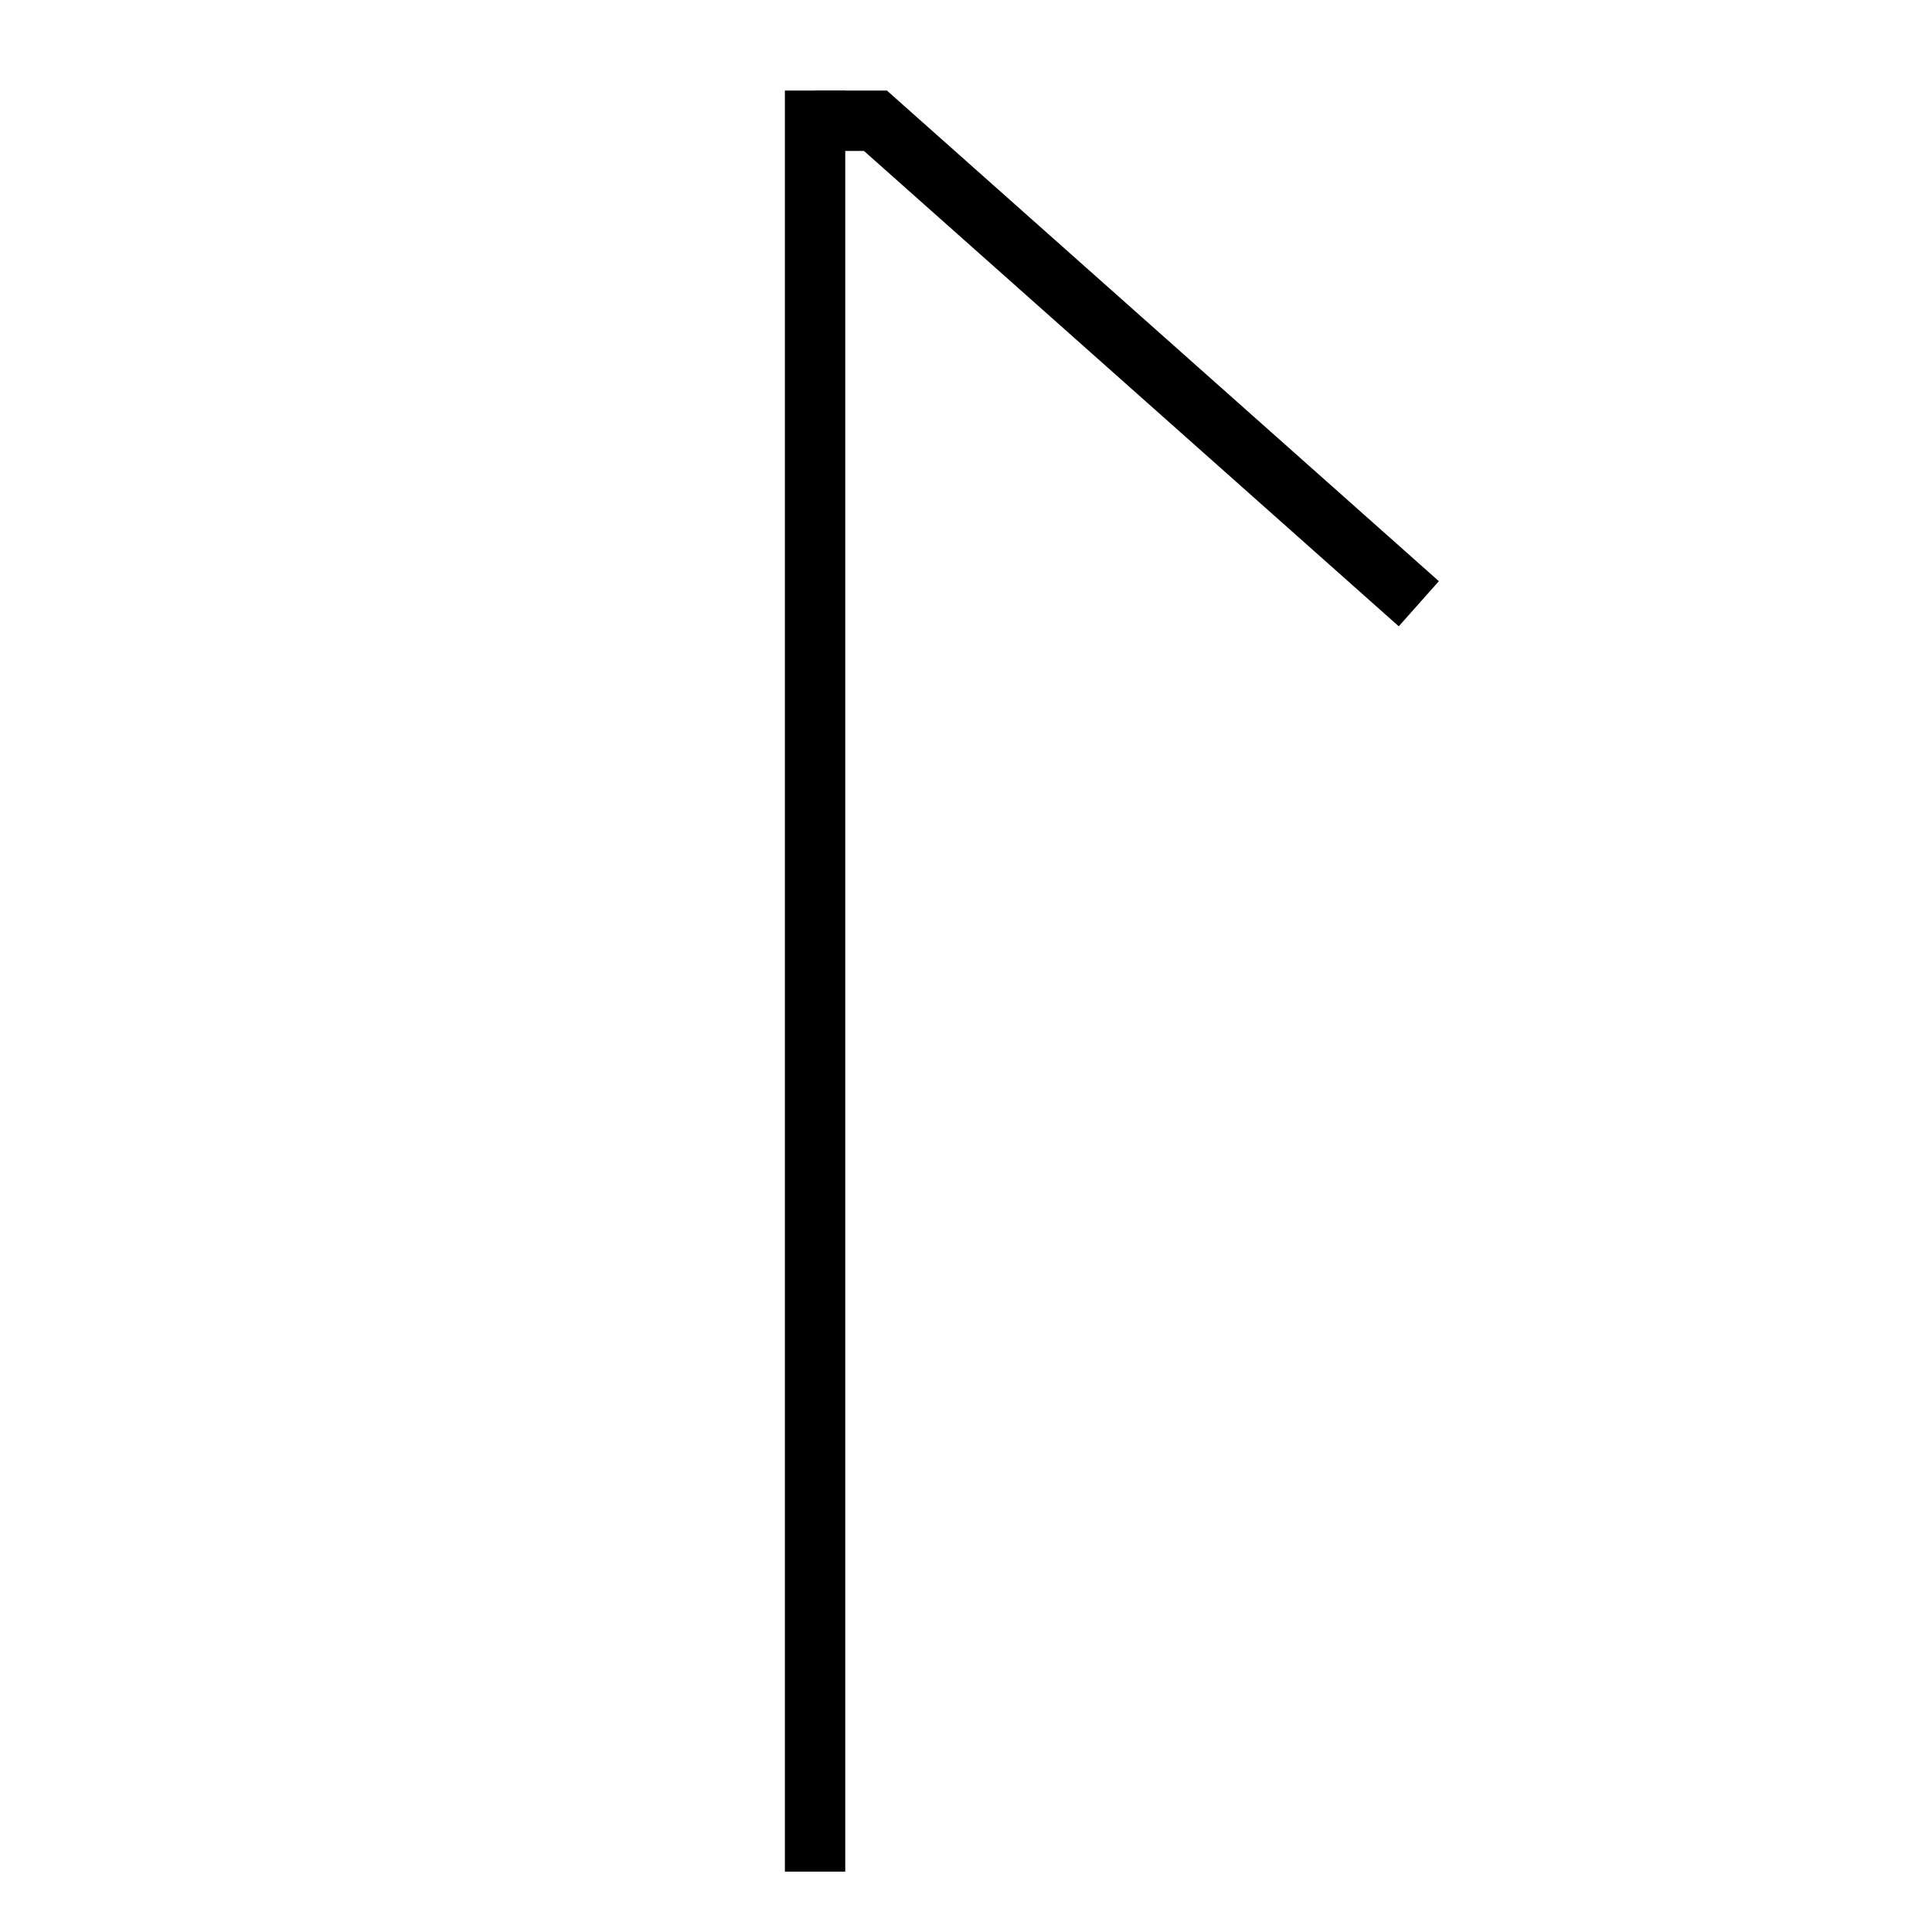 <?xml version="1.0" encoding="UTF-8" standalone="no"?>
<!-- Created with Inkscape (http://www.inkscape.org/) -->
<svg
   xmlns:svg="http://www.w3.org/2000/svg"
   xmlns="http://www.w3.org/2000/svg"
   version="1.0"
   viewBox='-25 -2 64 64'
   xml:space="preserve"
   style="fill:none;fill-opacity:0.75;fill-rule:evenodd;stroke:#000000;stroke-width:2;stroke-linecap:butt;stroke-linejoin:miter;stroke-miterlimit:4;stroke-dasharray:none;stroke-opacity:1"
   >
  <defs
     id="defs23250" />
  <g
     id="layer1">
    <path
       d="M 2,60 L 2,1"
       id="path23299" />
    <path
       d="M 2,2 L 4,2 L 22,18"
       id="path23301" />
  </g>
</svg>
